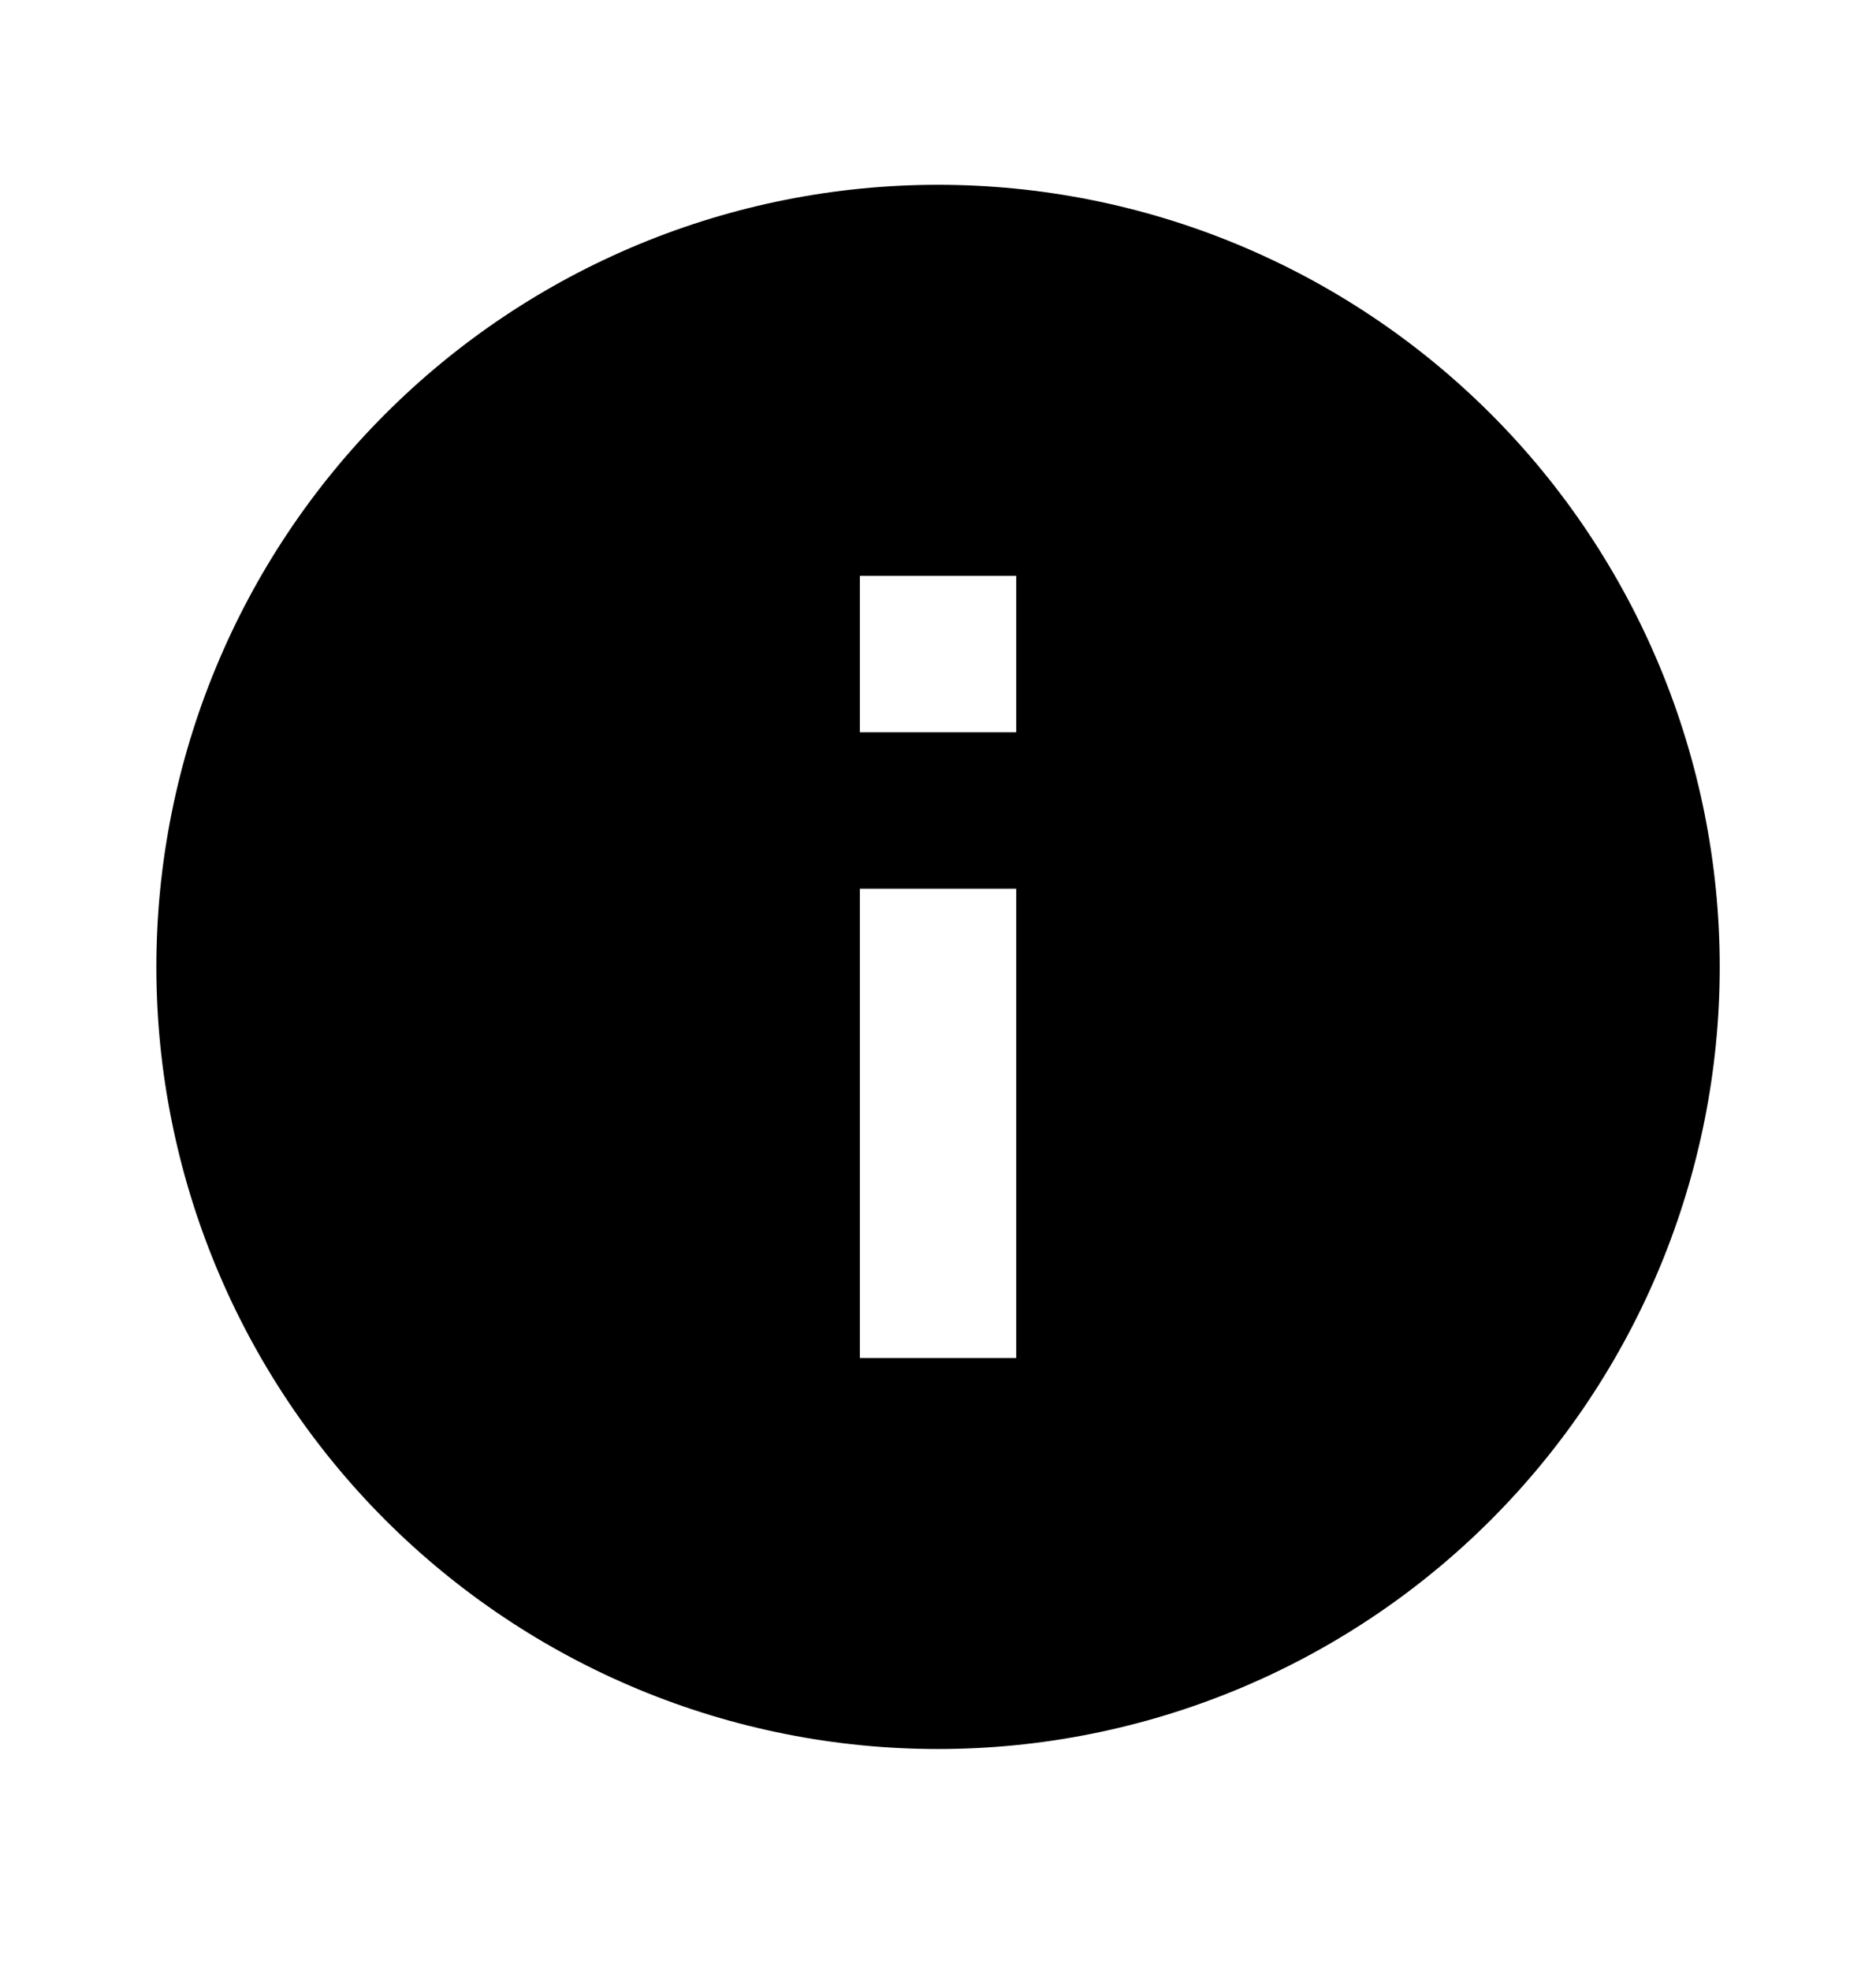 <svg width="20" height="21" viewBox="0 0 20 21" fill="none" xmlns="http://www.w3.org/2000/svg">
<path d="M10.834 7.802H9.167V6.135H10.834M10.834 14.469H9.167V9.469H10.834M10 1.969C8.906 1.969 7.822 2.184 6.811 2.603C5.8 3.022 4.882 3.636 4.108 4.41C2.545 5.972 1.667 8.092 1.667 10.302C1.667 12.512 2.545 14.632 4.108 16.195C4.882 16.968 5.8 17.582 6.811 18.001C7.822 18.42 8.906 18.635 10 18.635C12.21 18.635 14.33 17.757 15.893 16.195C17.456 14.632 18.334 12.512 18.334 10.302C18.334 9.208 18.118 8.124 17.699 7.113C17.28 6.102 16.667 5.183 15.893 4.41C15.119 3.636 14.2 3.022 13.189 2.603C12.178 2.184 11.095 1.969 10 1.969Z" fill="black"/>
</svg>
